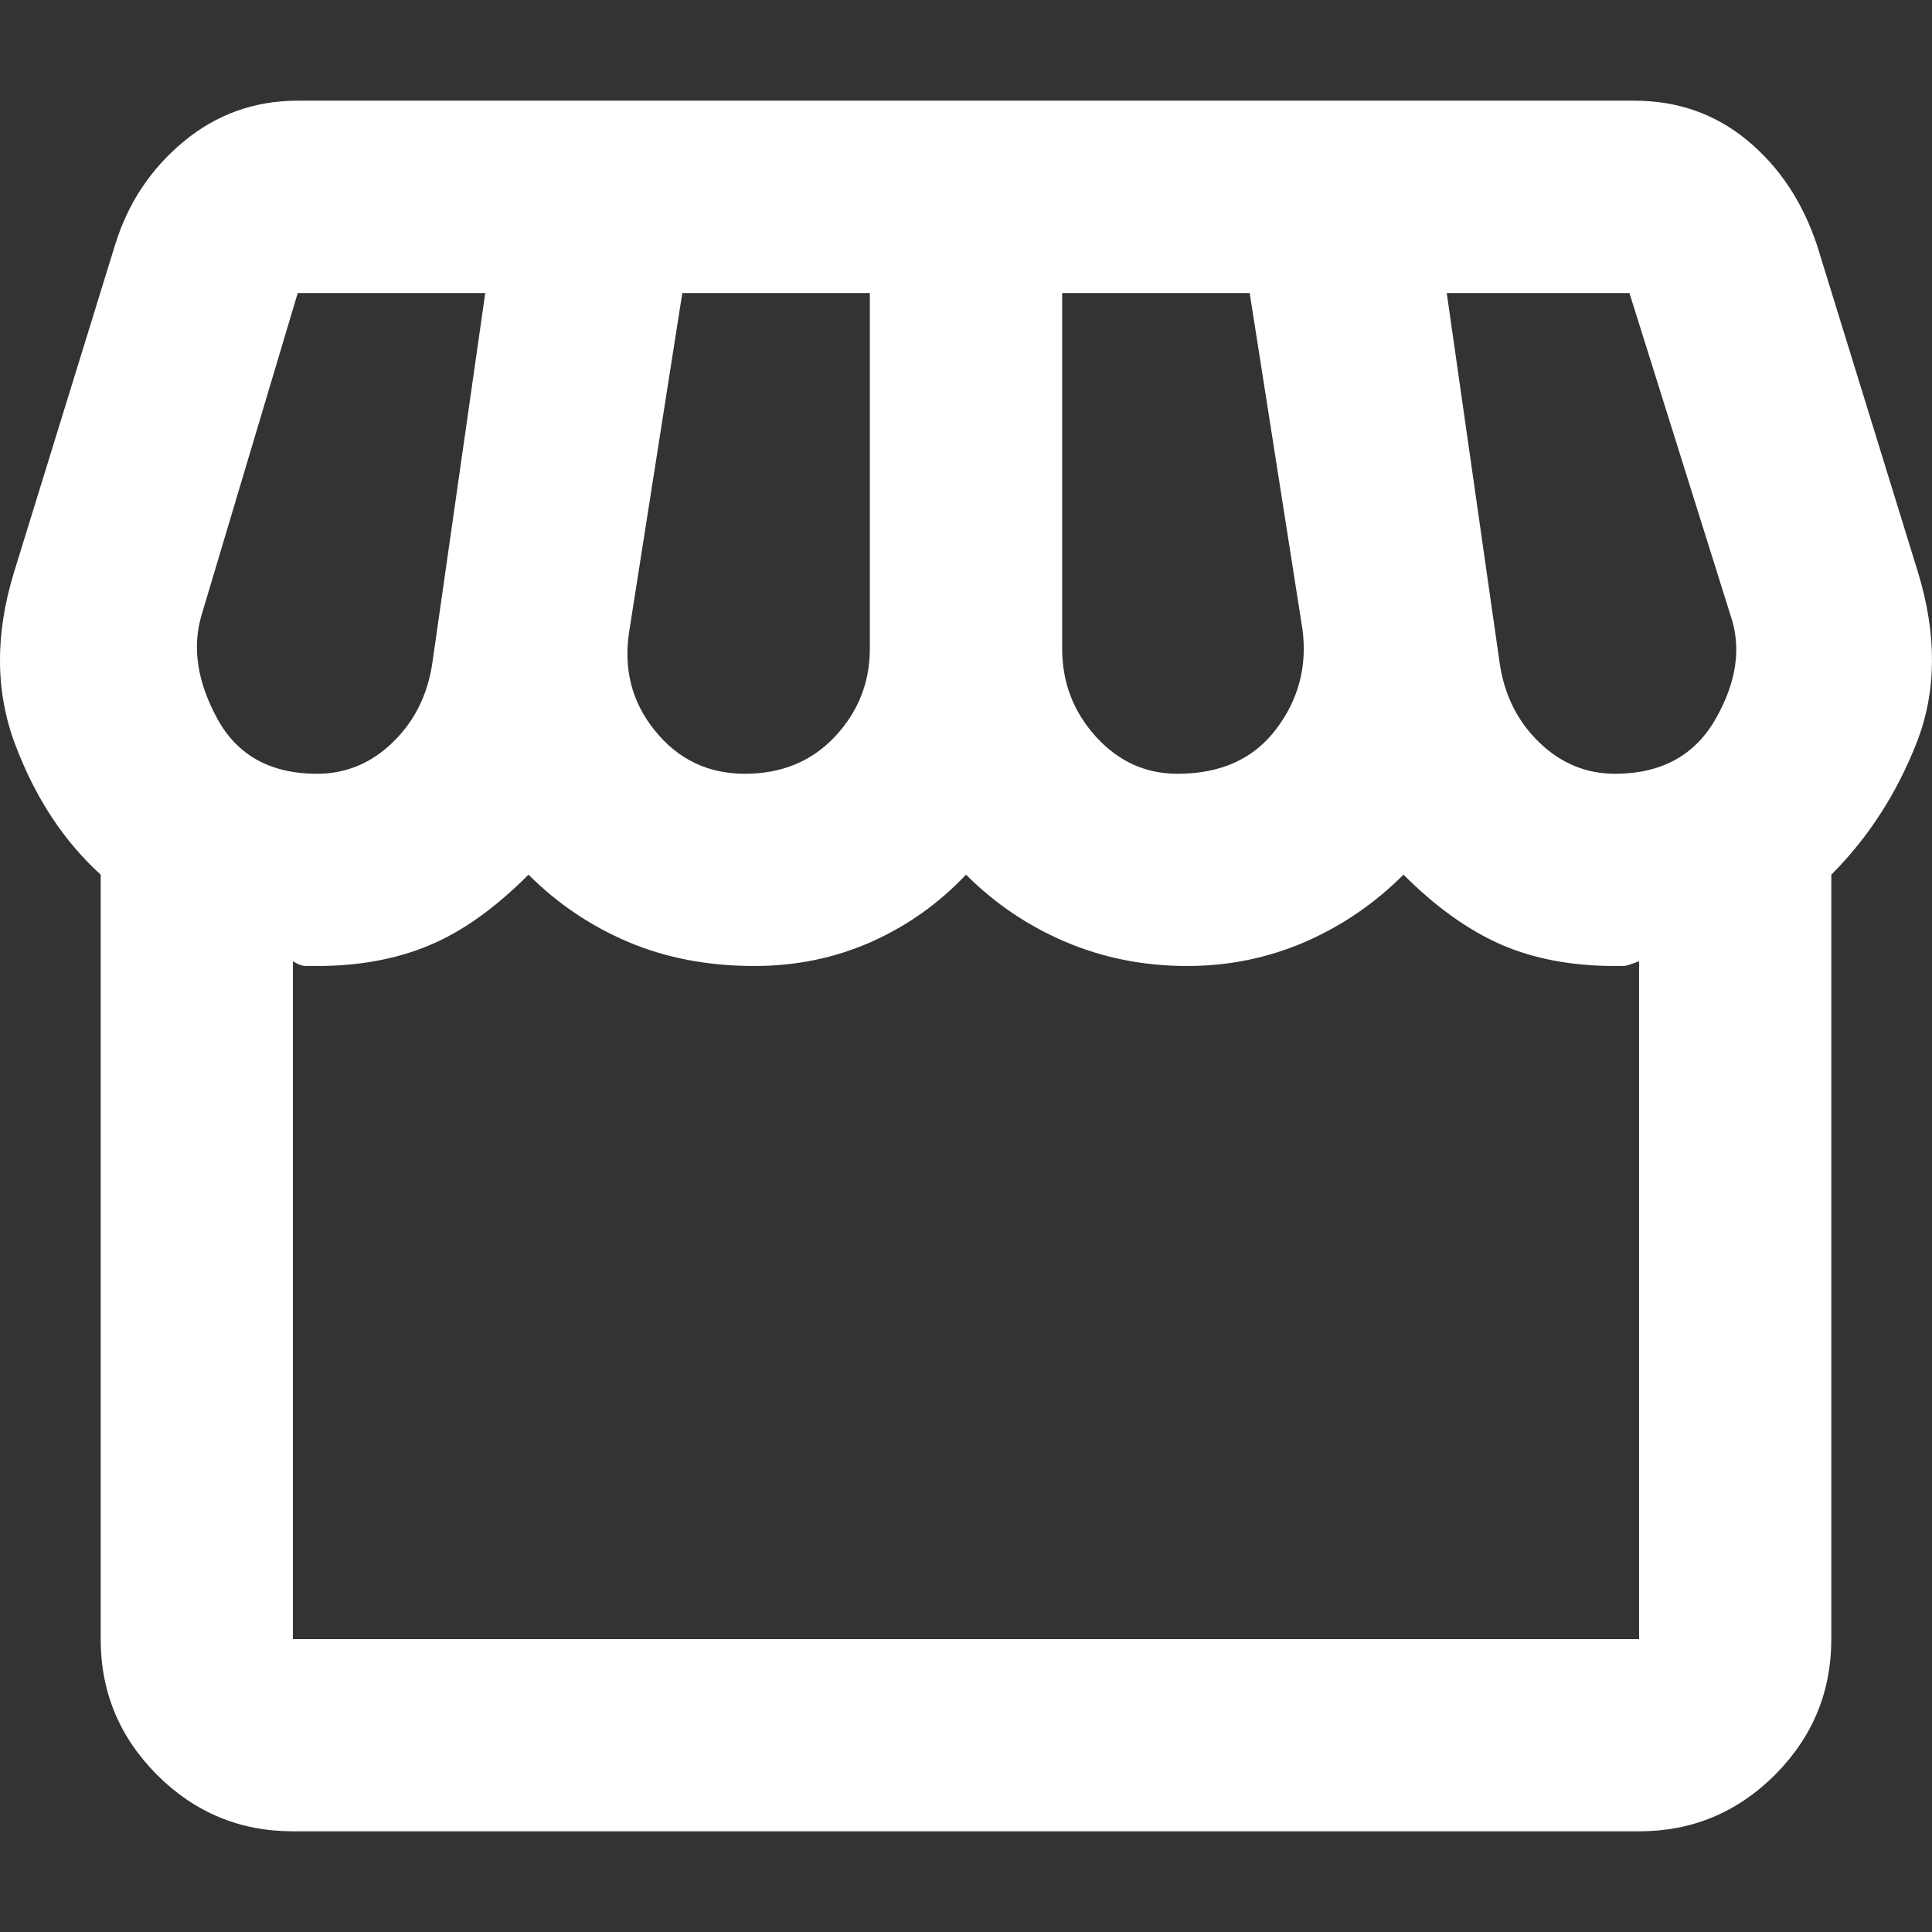 <svg width="18" height="18" viewBox="0 0 18 18" fill="none" xmlns="http://www.w3.org/2000/svg">
<rect x="0" y="0" width="18" height="18" fill="#333333" stroke="none"/>
<path d="M17.062 8.149V15.271C17.062 15.763 16.887 16.185 16.536 16.537C16.185 16.887 15.763 17.062 15.271 17.062H2.729C2.237 17.062 1.815 16.887 1.464 16.537C1.113 16.185 0.938 15.763 0.938 15.271V8.149C0.594 7.836 0.329 7.433 0.143 6.94C-0.044 6.447 -0.048 5.91 0.132 5.327L1.072 2.282C1.192 1.893 1.404 1.573 1.711 1.319C2.017 1.065 2.371 0.938 2.774 0.938H15.226C15.629 0.938 15.98 1.061 16.278 1.307C16.577 1.554 16.793 1.879 16.928 2.282L17.868 5.327C18.047 5.91 18.044 6.44 17.858 6.917C17.671 7.395 17.405 7.806 17.062 8.149ZM10.971 7.209C11.374 7.209 11.68 7.07 11.889 6.794C12.098 6.518 12.18 6.208 12.135 5.865L11.643 2.73H9.896V6.044C9.896 6.358 10 6.63 10.209 6.862C10.418 7.093 10.672 7.209 10.971 7.209ZM6.94 7.209C7.283 7.209 7.563 7.093 7.78 6.862C7.996 6.63 8.104 6.358 8.104 6.044V2.73H6.357L5.865 5.865C5.805 6.223 5.883 6.537 6.1 6.805C6.316 7.074 6.596 7.209 6.94 7.209ZM2.953 7.209C3.222 7.209 3.457 7.112 3.658 6.917C3.86 6.723 3.983 6.477 4.028 6.178L4.521 2.73H2.774L1.878 5.73C1.789 6.029 1.837 6.35 2.023 6.693C2.21 7.037 2.52 7.209 2.953 7.209ZM15.046 7.209C15.479 7.209 15.793 7.037 15.987 6.693C16.181 6.35 16.226 6.029 16.122 5.73L15.181 2.73H13.479L13.972 6.178C14.016 6.477 14.14 6.723 14.341 6.917C14.543 7.112 14.778 7.209 15.046 7.209ZM2.729 15.271H15.271V8.955C15.196 8.985 15.147 9 15.125 9H15.046C14.643 9 14.289 8.933 13.982 8.799C13.677 8.664 13.374 8.448 13.076 8.149C12.807 8.418 12.501 8.627 12.158 8.776C11.814 8.925 11.448 9 11.06 9C10.657 9 10.28 8.925 9.929 8.776C9.578 8.627 9.269 8.418 9 8.149C8.746 8.418 8.451 8.627 8.116 8.776C7.78 8.925 7.417 9 7.029 9C6.596 9 6.204 8.925 5.853 8.776C5.502 8.627 5.193 8.418 4.924 8.149C4.611 8.463 4.301 8.683 3.995 8.809C3.689 8.937 3.341 9 2.953 9H2.853C2.815 9 2.774 8.985 2.729 8.955V15.271Z" fill="white"/>
</svg>
